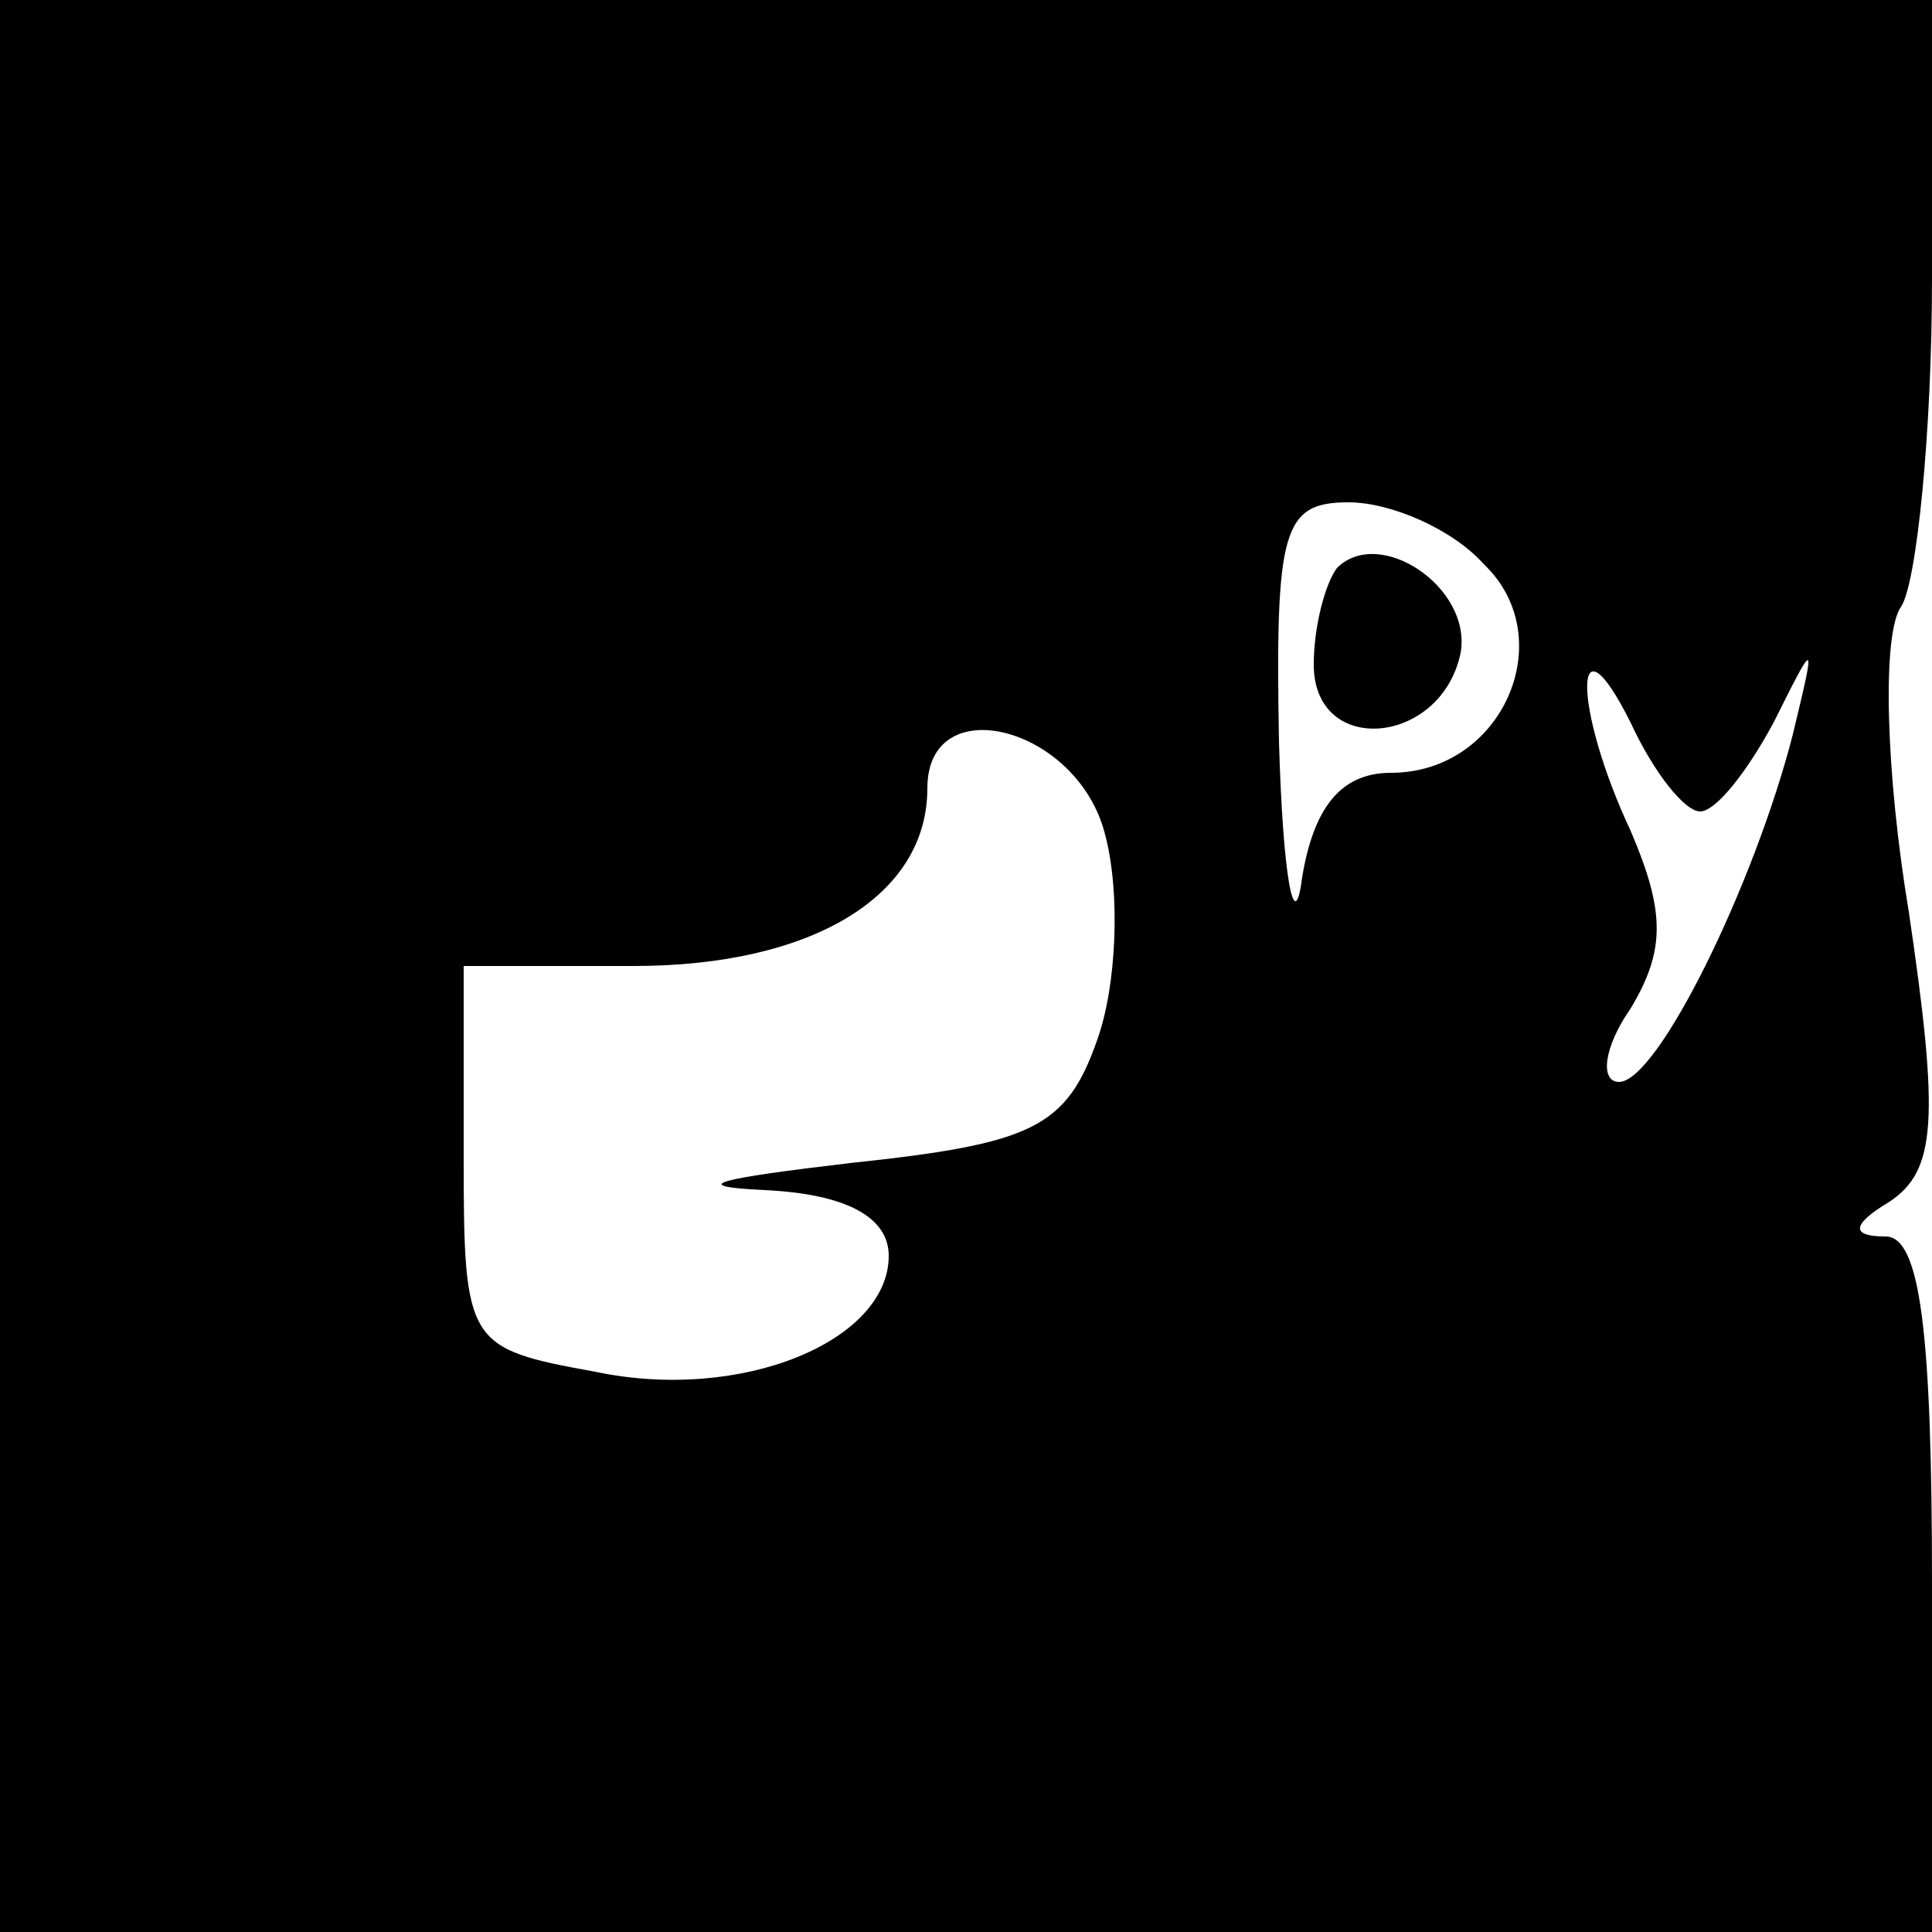 <?xml version="1.0" standalone="no"?>
<!DOCTYPE svg PUBLIC "-//W3C//DTD SVG 20010904//EN"
 "http://www.w3.org/TR/2001/REC-SVG-20010904/DTD/svg10.dtd">
<svg version="1.0" xmlns="http://www.w3.org/2000/svg"
 viewBox="0 0 50 50"
 preserveAspectRatio="xMidYMid meet"  width="300pt" height="300pt" >
<g transform="translate(0,50) scale(0.1,-0.1)"
fill="#000000" stroke="none">
<path d="M0 250 l0 -250 250 0 250 0 0 90 c0 65 -3 90 -12 90 -9 0 -9 3 1 9
12 8 13 21 5 75 -6 36 -7 72 -2 79 4 6 8 45 8 85 l0 72 -250 0 -250 0 0 -250z
m384 104 c20 -19 5 -54 -24 -54 -13 0 -20 -9 -23 -27 -2 -16 -5 0 -6 35 -1 55
1 62 18 62 11 0 27 -7 35 -16z m56 -64 c4 0 12 10 19 23 11 22 11 22 5 -3 -10
-39 -35 -90 -45 -90 -5 0 -4 9 3 19 9 15 9 25 0 46 -15 32 -15 58 0 28 6 -13
14 -23 18 -23z m-154 -6 c4 -15 3 -39 -2 -53 -8 -23 -17 -27 -64 -32 -34 -4
-43 -6 -22 -7 21 -1 32 -7 32 -17 0 -22 -38 -38 -76 -30 -33 6 -34 7 -34 55
l0 50 44 0 c46 0 76 18 76 46 0 26 39 16 46 -12z"/>
<path d="M346 353 c-3 -4 -6 -15 -6 -25 0 -24 33 -21 38 3 3 17 -21 33 -32 22z"/>
</g>
</svg>
